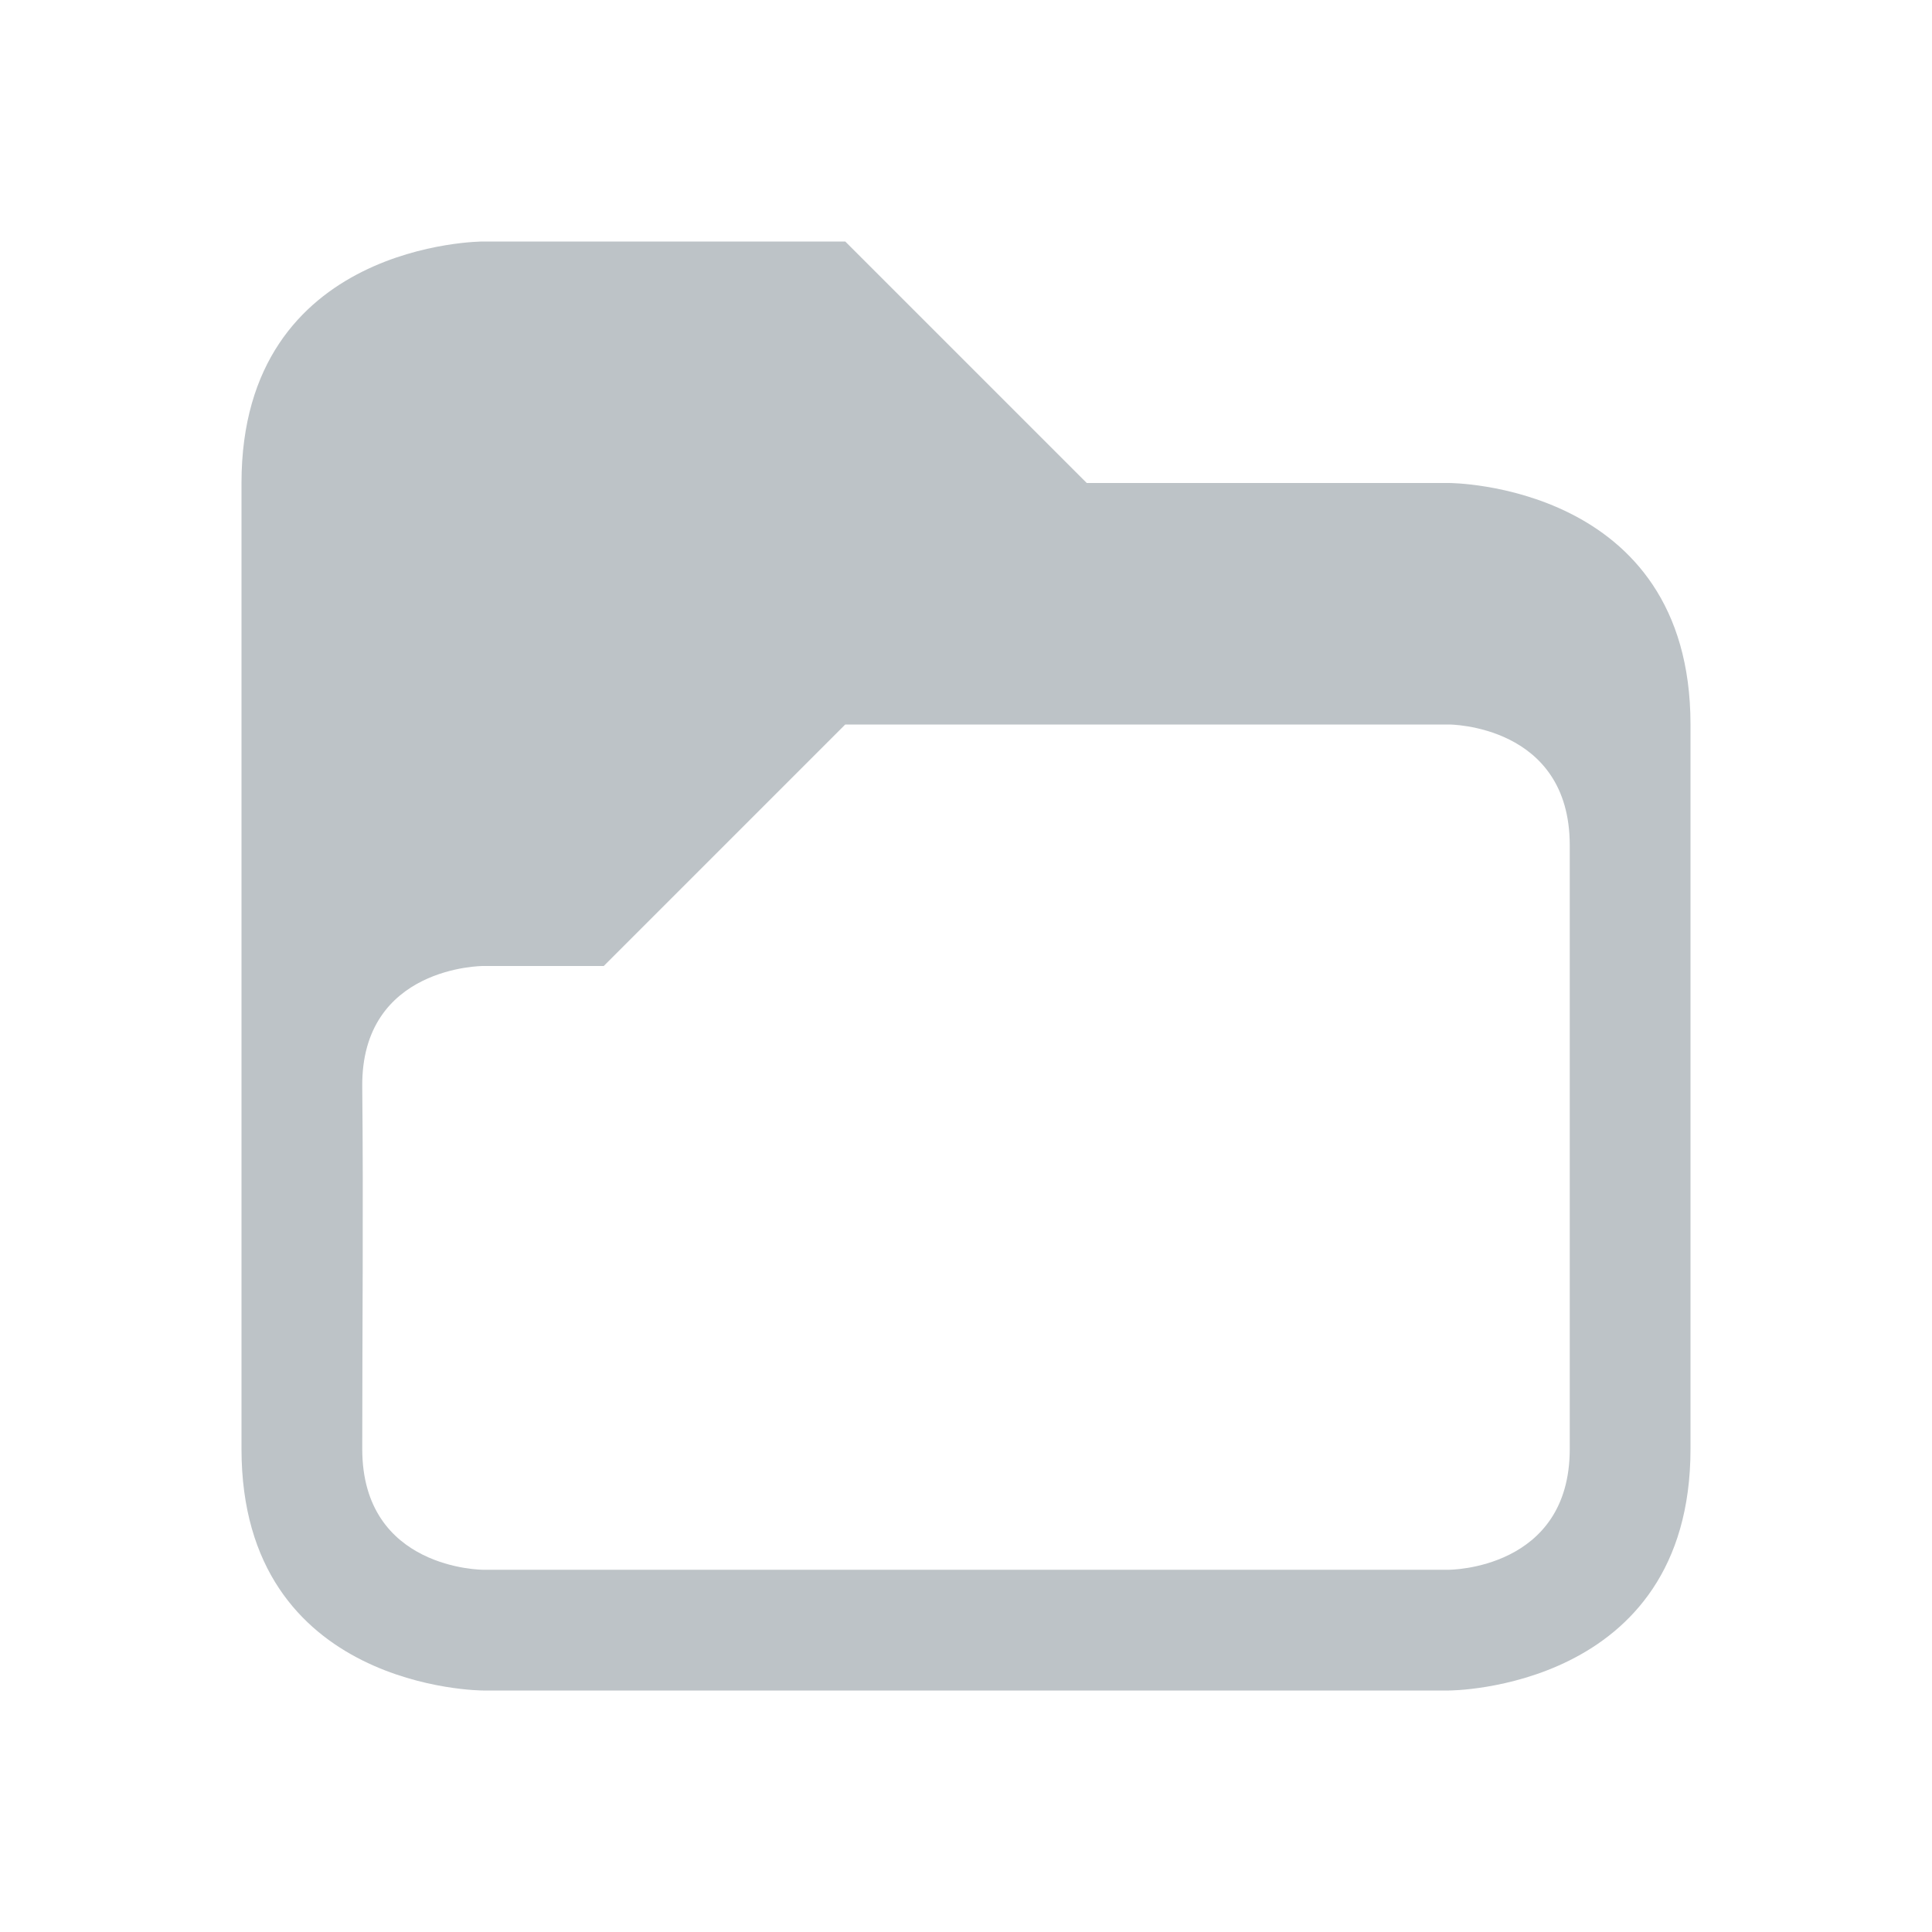 <?xml version="1.0" encoding="UTF-8" standalone="no"?>
<svg
   viewBox="0 0 16 16"
   id="svg6"
   version="1.1"
   xmlns="http://www.w3.org/2000/svg"
   xmlns:svg="http://www.w3.org/2000/svg">
  <defs
     id="defs3051">
    <style
       id="current-color-scheme" />
  </defs>
  <path
     style="fill:#bdc3c7;fill-opacity:1;stroke-width:0.752"
     d="m 2,4 c 0,2 0,6 0,8 0,2 2,2 2,2 l 8,0 c 0,0 2,0 2,-2 0,-2 0,-4 0,-6 C 14,4 12,4 12,4 H 9 L 7,2 V 2 2 H 4 C 4,2 2,2 2,4 Z m 5,2 h 5 c 0,0 1,0 1,1 0,1 0,4 0,5 0,1 -1,1 -1,1 H 4 C 4,13 3,13 3,12 3,11 3.01,10 3,9 2.99,8 4,8 4,8 h 1 z"
     id="path1-5" />
</svg>
